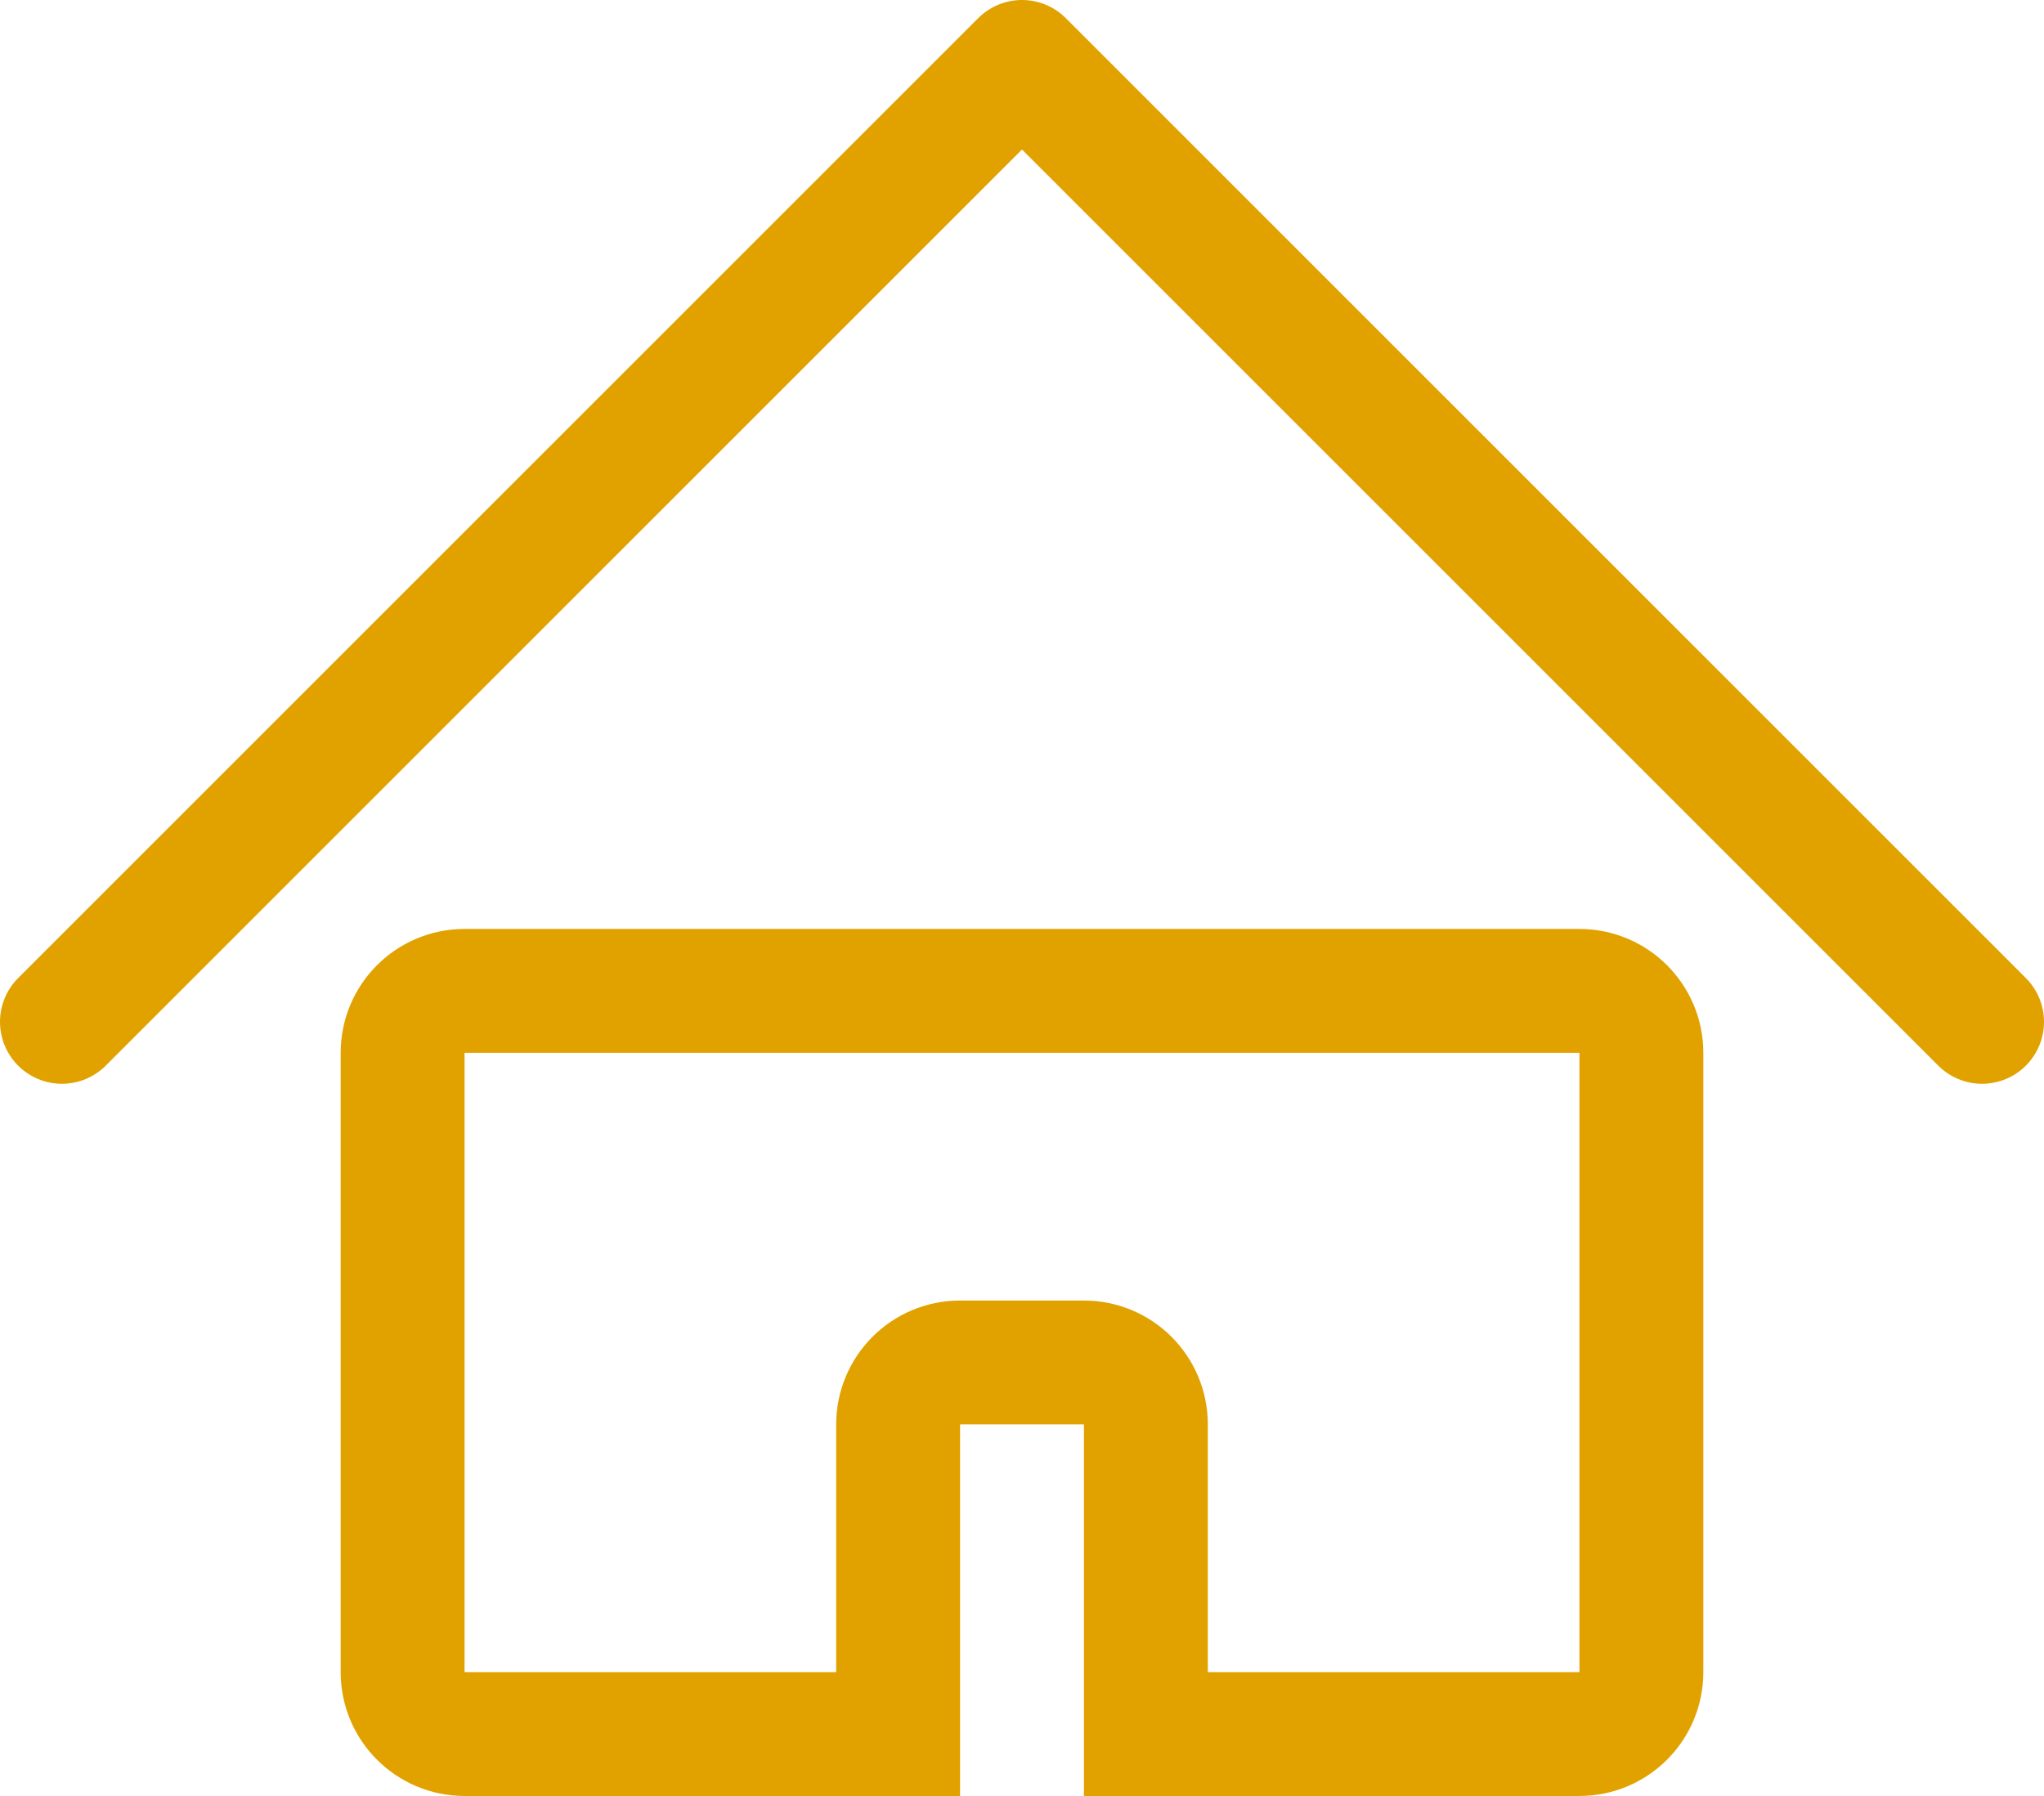 <svg width="33" height="29" viewBox="0 0 33 29" fill="none" xmlns="http://www.w3.org/2000/svg">
<path d="M1 16.5L16.5 1L32 16.5" stroke="#E1A200" stroke-width="2" stroke-linecap="round" stroke-linejoin="round"/>
<path d="M14.5 28H7.5C6.948 28 6.5 27.552 6.5 27V17C6.5 16.448 6.948 16 7.5 16H25.5C26.052 16 26.5 16.448 26.5 17V27C26.5 27.552 26.052 28 25.5 28H18.5" stroke="#E1A200" stroke-width="2"/>
<path d="M14.5 29V23C14.5 22.448 14.948 22 15.5 22H17.5C18.052 22 18.5 22.448 18.5 23V29" stroke="#E1A200" stroke-width="2"/>
</svg>
